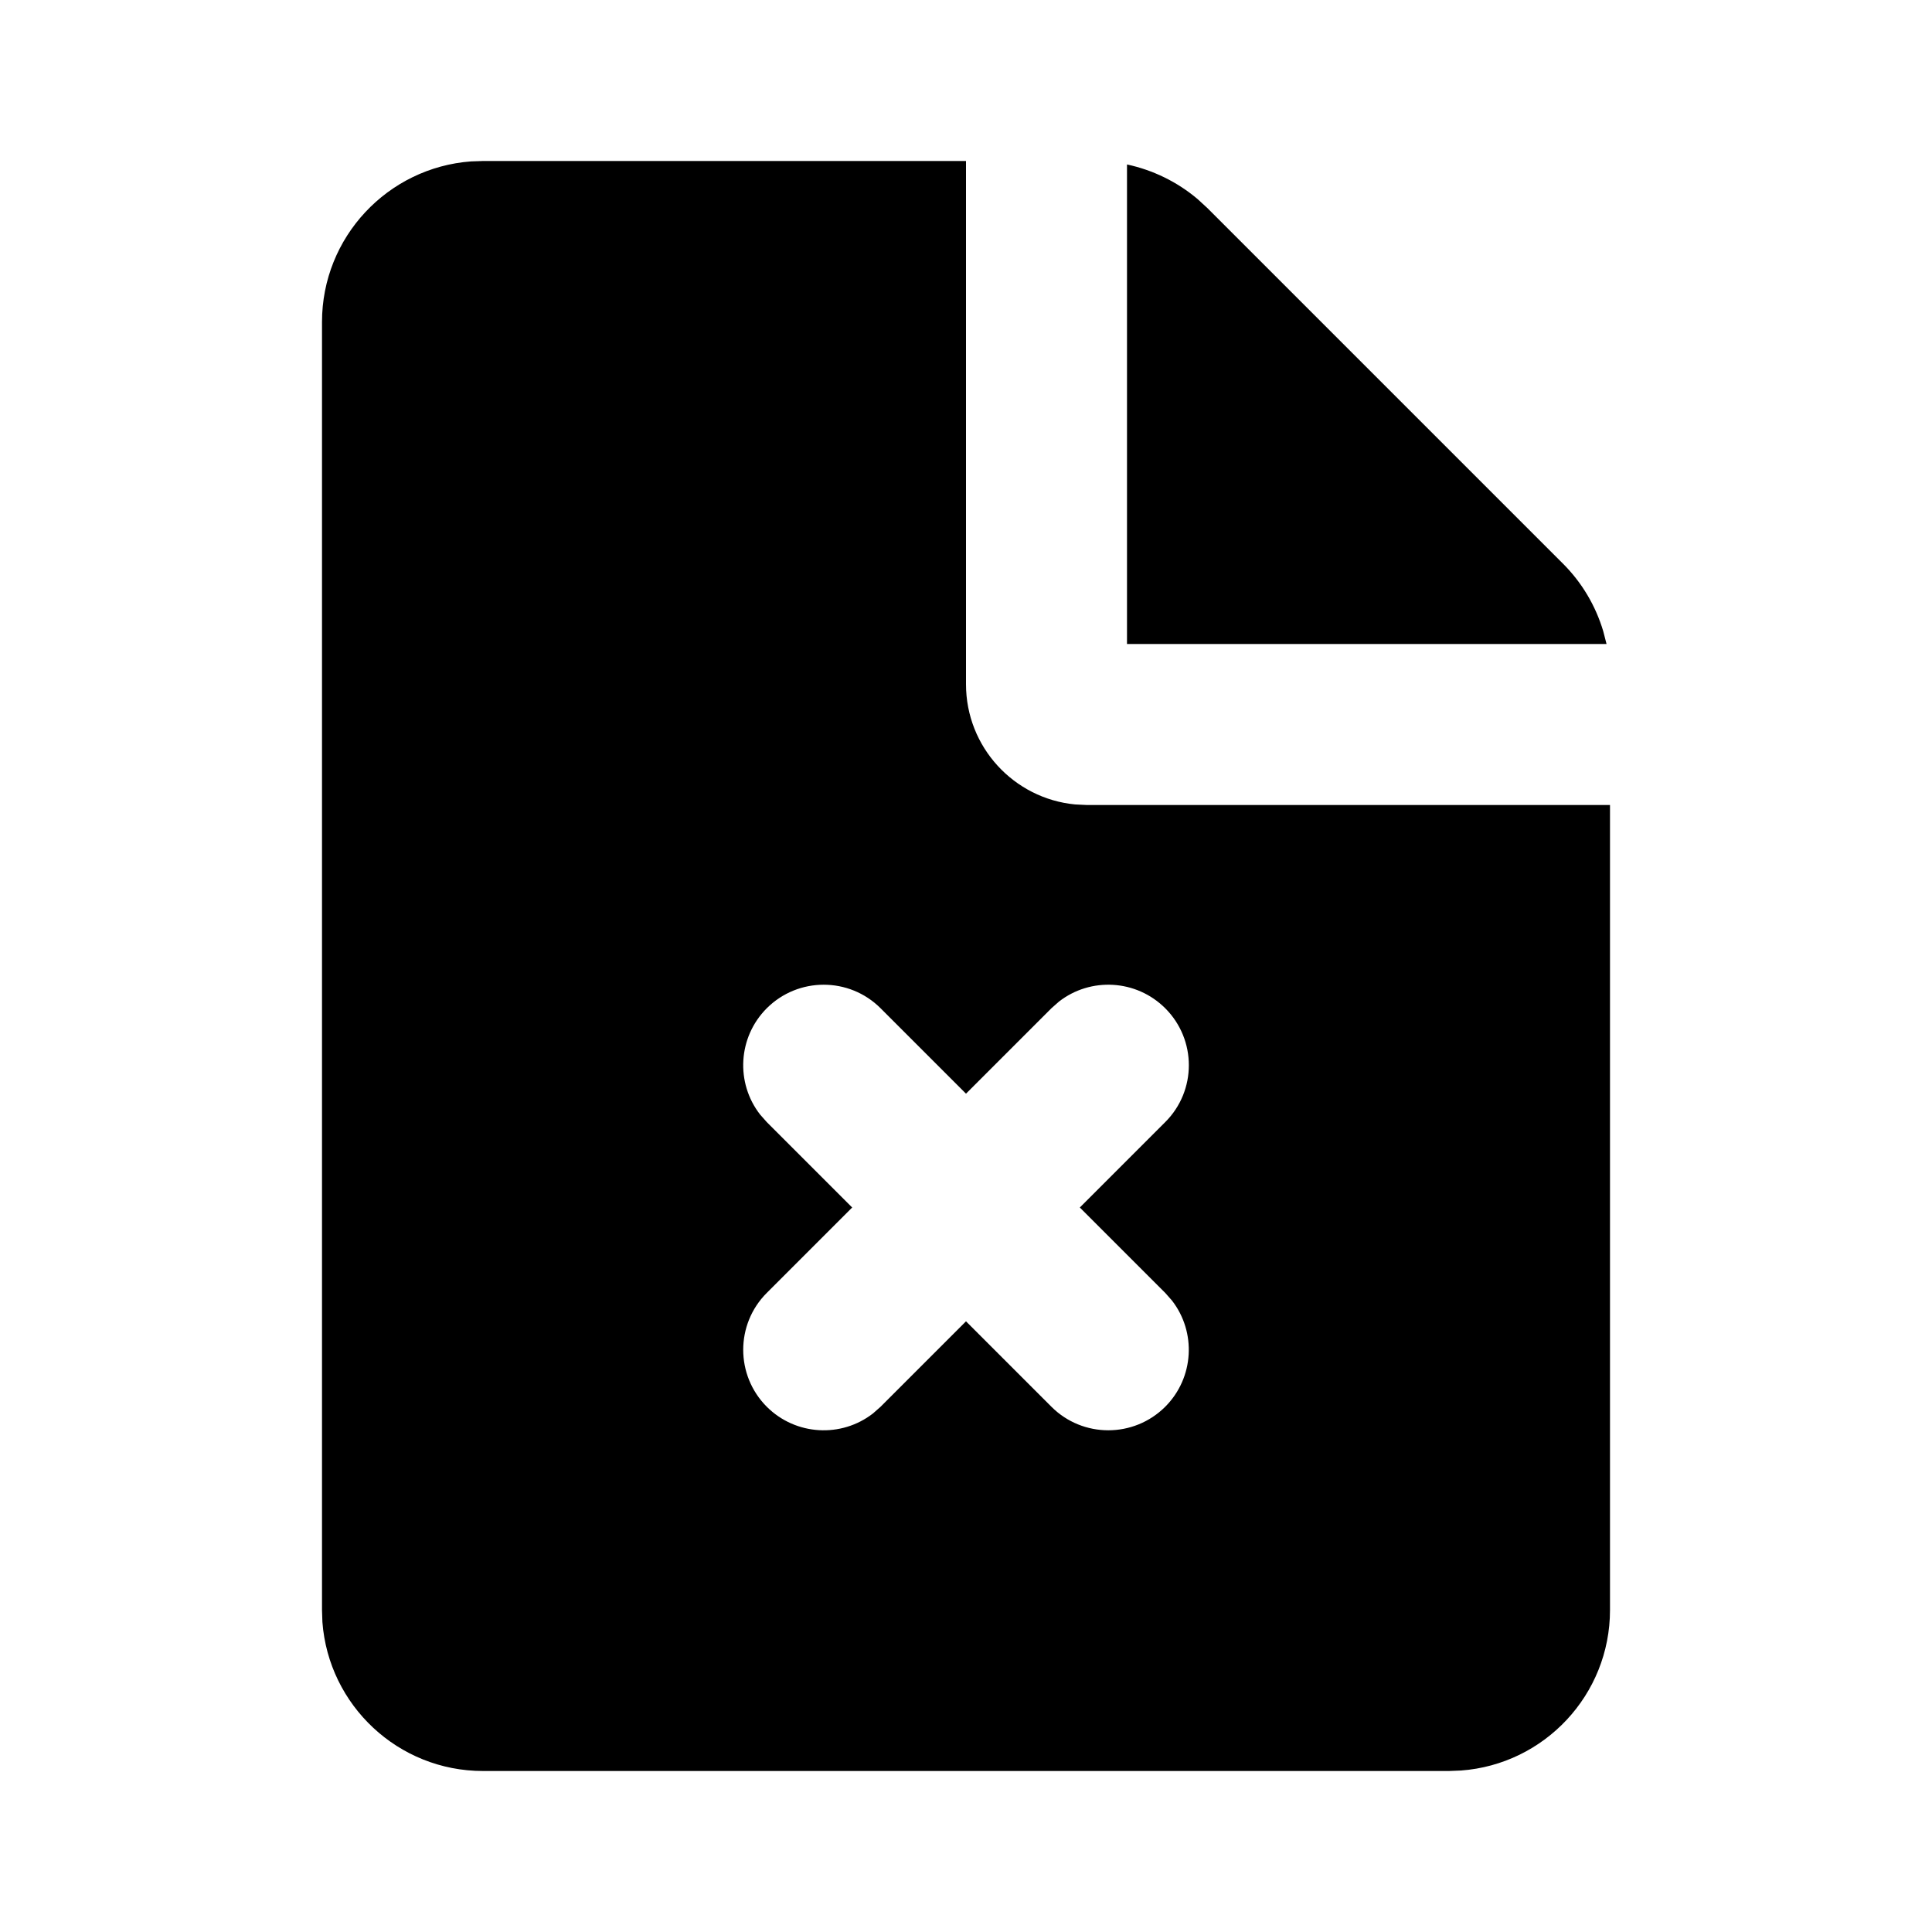 <svg width="24" height="24" viewBox="0 0 24 24"  xmlns="http://www.w3.org/2000/svg">
<path clip-rule="evenodd" d="M12 2V8.5C12 9.28 12.595 9.92 13.355 9.993L13.5 10H20V20C20 21.054 19.184 21.918 18.149 21.994L18 22H6C4.946 22 4.082 21.184 4.005 20.149L4 20V4C4 2.946 4.816 2.082 5.851 2.005L6 2H12ZM10.939 12.525C10.549 12.135 9.916 12.135 9.525 12.525C9.165 12.886 9.137 13.453 9.442 13.845L9.525 13.939L10.586 15L9.525 16.061C9.135 16.451 9.135 17.084 9.525 17.475C9.886 17.835 10.453 17.863 10.845 17.558L10.939 17.475L12 16.414L13.061 17.475C13.451 17.865 14.084 17.865 14.475 17.475C14.835 17.114 14.863 16.547 14.558 16.155L14.475 16.061L13.414 15L14.475 13.939C14.866 13.549 14.866 12.916 14.475 12.525C14.114 12.165 13.547 12.137 13.155 12.442L13.061 12.525L12 13.586L10.939 12.525ZM14 2.043C14.322 2.112 14.624 2.259 14.877 2.473L15 2.586L19.414 7C19.651 7.236 19.822 7.526 19.916 7.841L19.957 8H14V2.043Z"/>
</svg>
